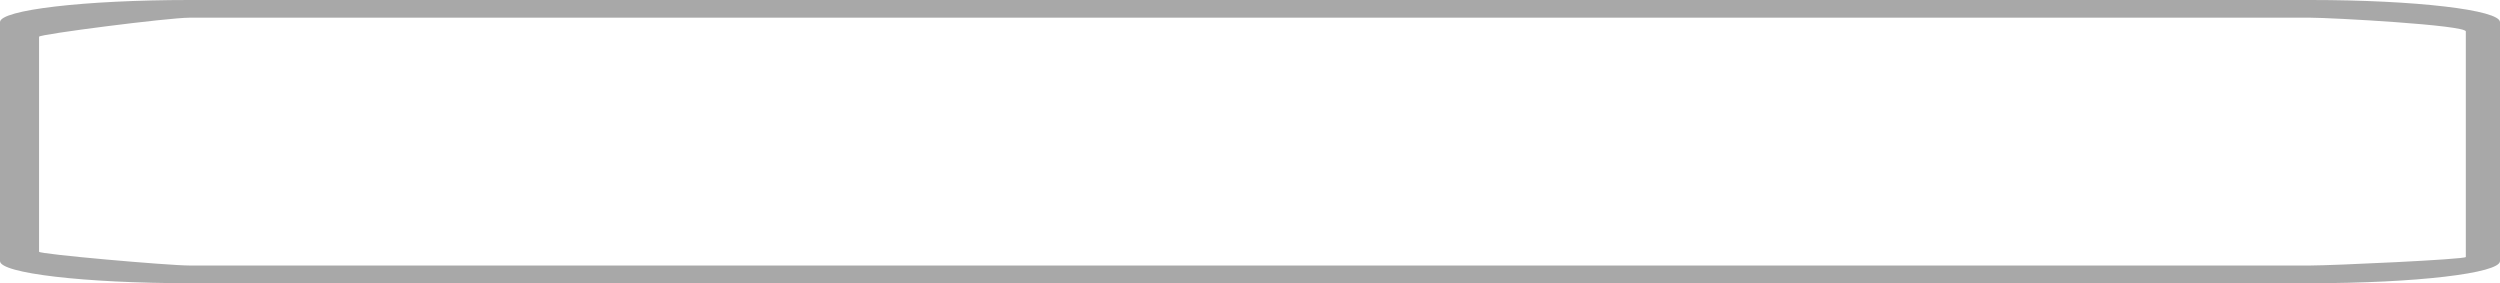 <svg width="256" height="29" viewBox="0 0 256 29" fill="none" xmlns="http://www.w3.org/2000/svg">
<path fill-rule="evenodd" clip-rule="evenodd" d="M0 2.266C0 1.014 8.683 0 19.394 0H236.606C247.317 0 256 1.014 256 2.266V26.734C256 27.986 247.317 29 236.606 29H19.394C8.683 29 0 27.986 0 26.734V2.266ZM19.394 1.812C17.252 1.812 4 3.509 4 3.759V25.778C4 26.028 17.252 27.188 19.394 27.188H236.606C238.748 27.188 252.5 26.565 252.5 26.315V3.222C252.515 2.568 238.748 1.812 236.606 1.812H19.394Z" fill="#A8A8A8"/>
</svg>

